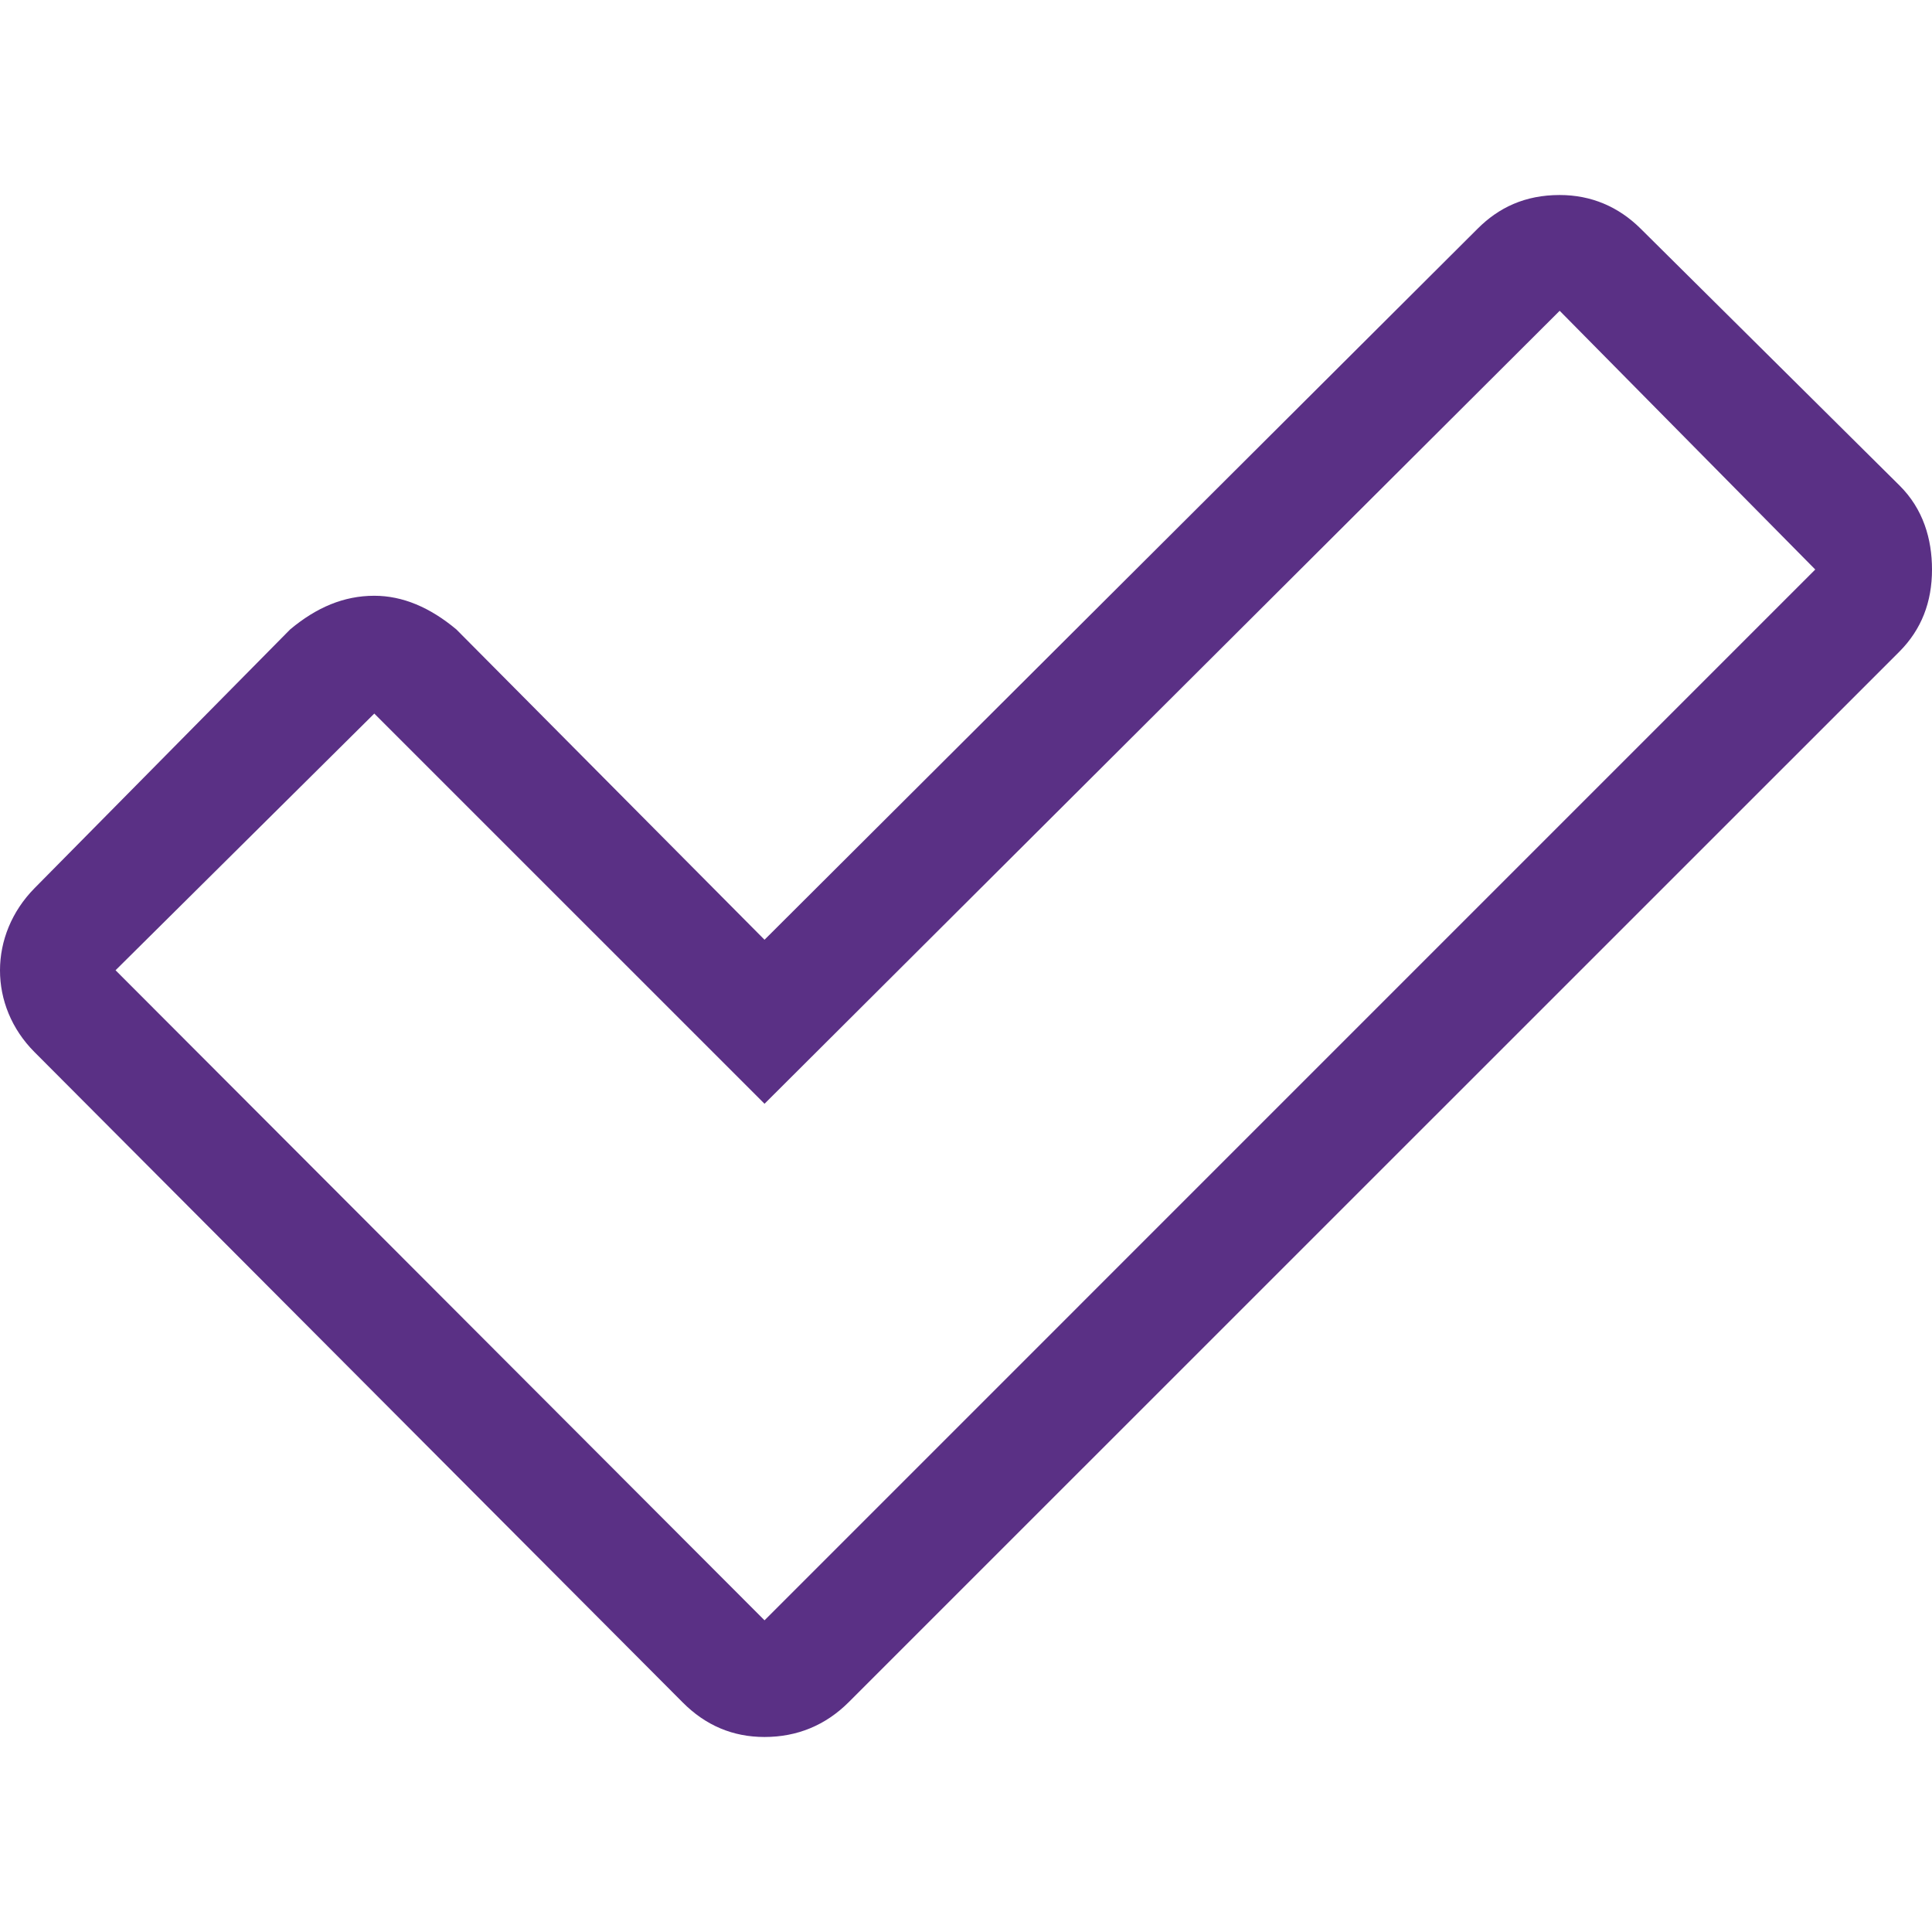 <svg xmlns="http://www.w3.org/2000/svg" width="512" height="512" viewBox="0 0 611.999 611.999"><path d="M601.671 153.75l-81.96-81.314c-7.022-6.966-15.659-10.662-25.652-10.662-10.996 0-19.305 3.98-25.986 10.662L242.178 297.683l-97.619-98.301c-8.331-6.966-16.995-10.662-25.994-10.662-9.66 0-18.324 3.696-26.654 10.662l-80.958 81.954c-14.571 14.784-14.635 37.316 0 51.958l205.239 205.915c7.314 7.392 15.993 11.017 25.986 11.017 10.328 0 19.319-3.696 26.654-11.017l332.839-332.79c7.002-7.037 10.328-15.708 10.328-26.015 0-9.667-2.786-19.192-10.328-26.654zM242.178 513.264L36.604 307.35l81.96-81.314 123.613 123.606L494.059 98.45l80.958 81.954-332.839 332.86z" fill="#5a3085"/></svg>
